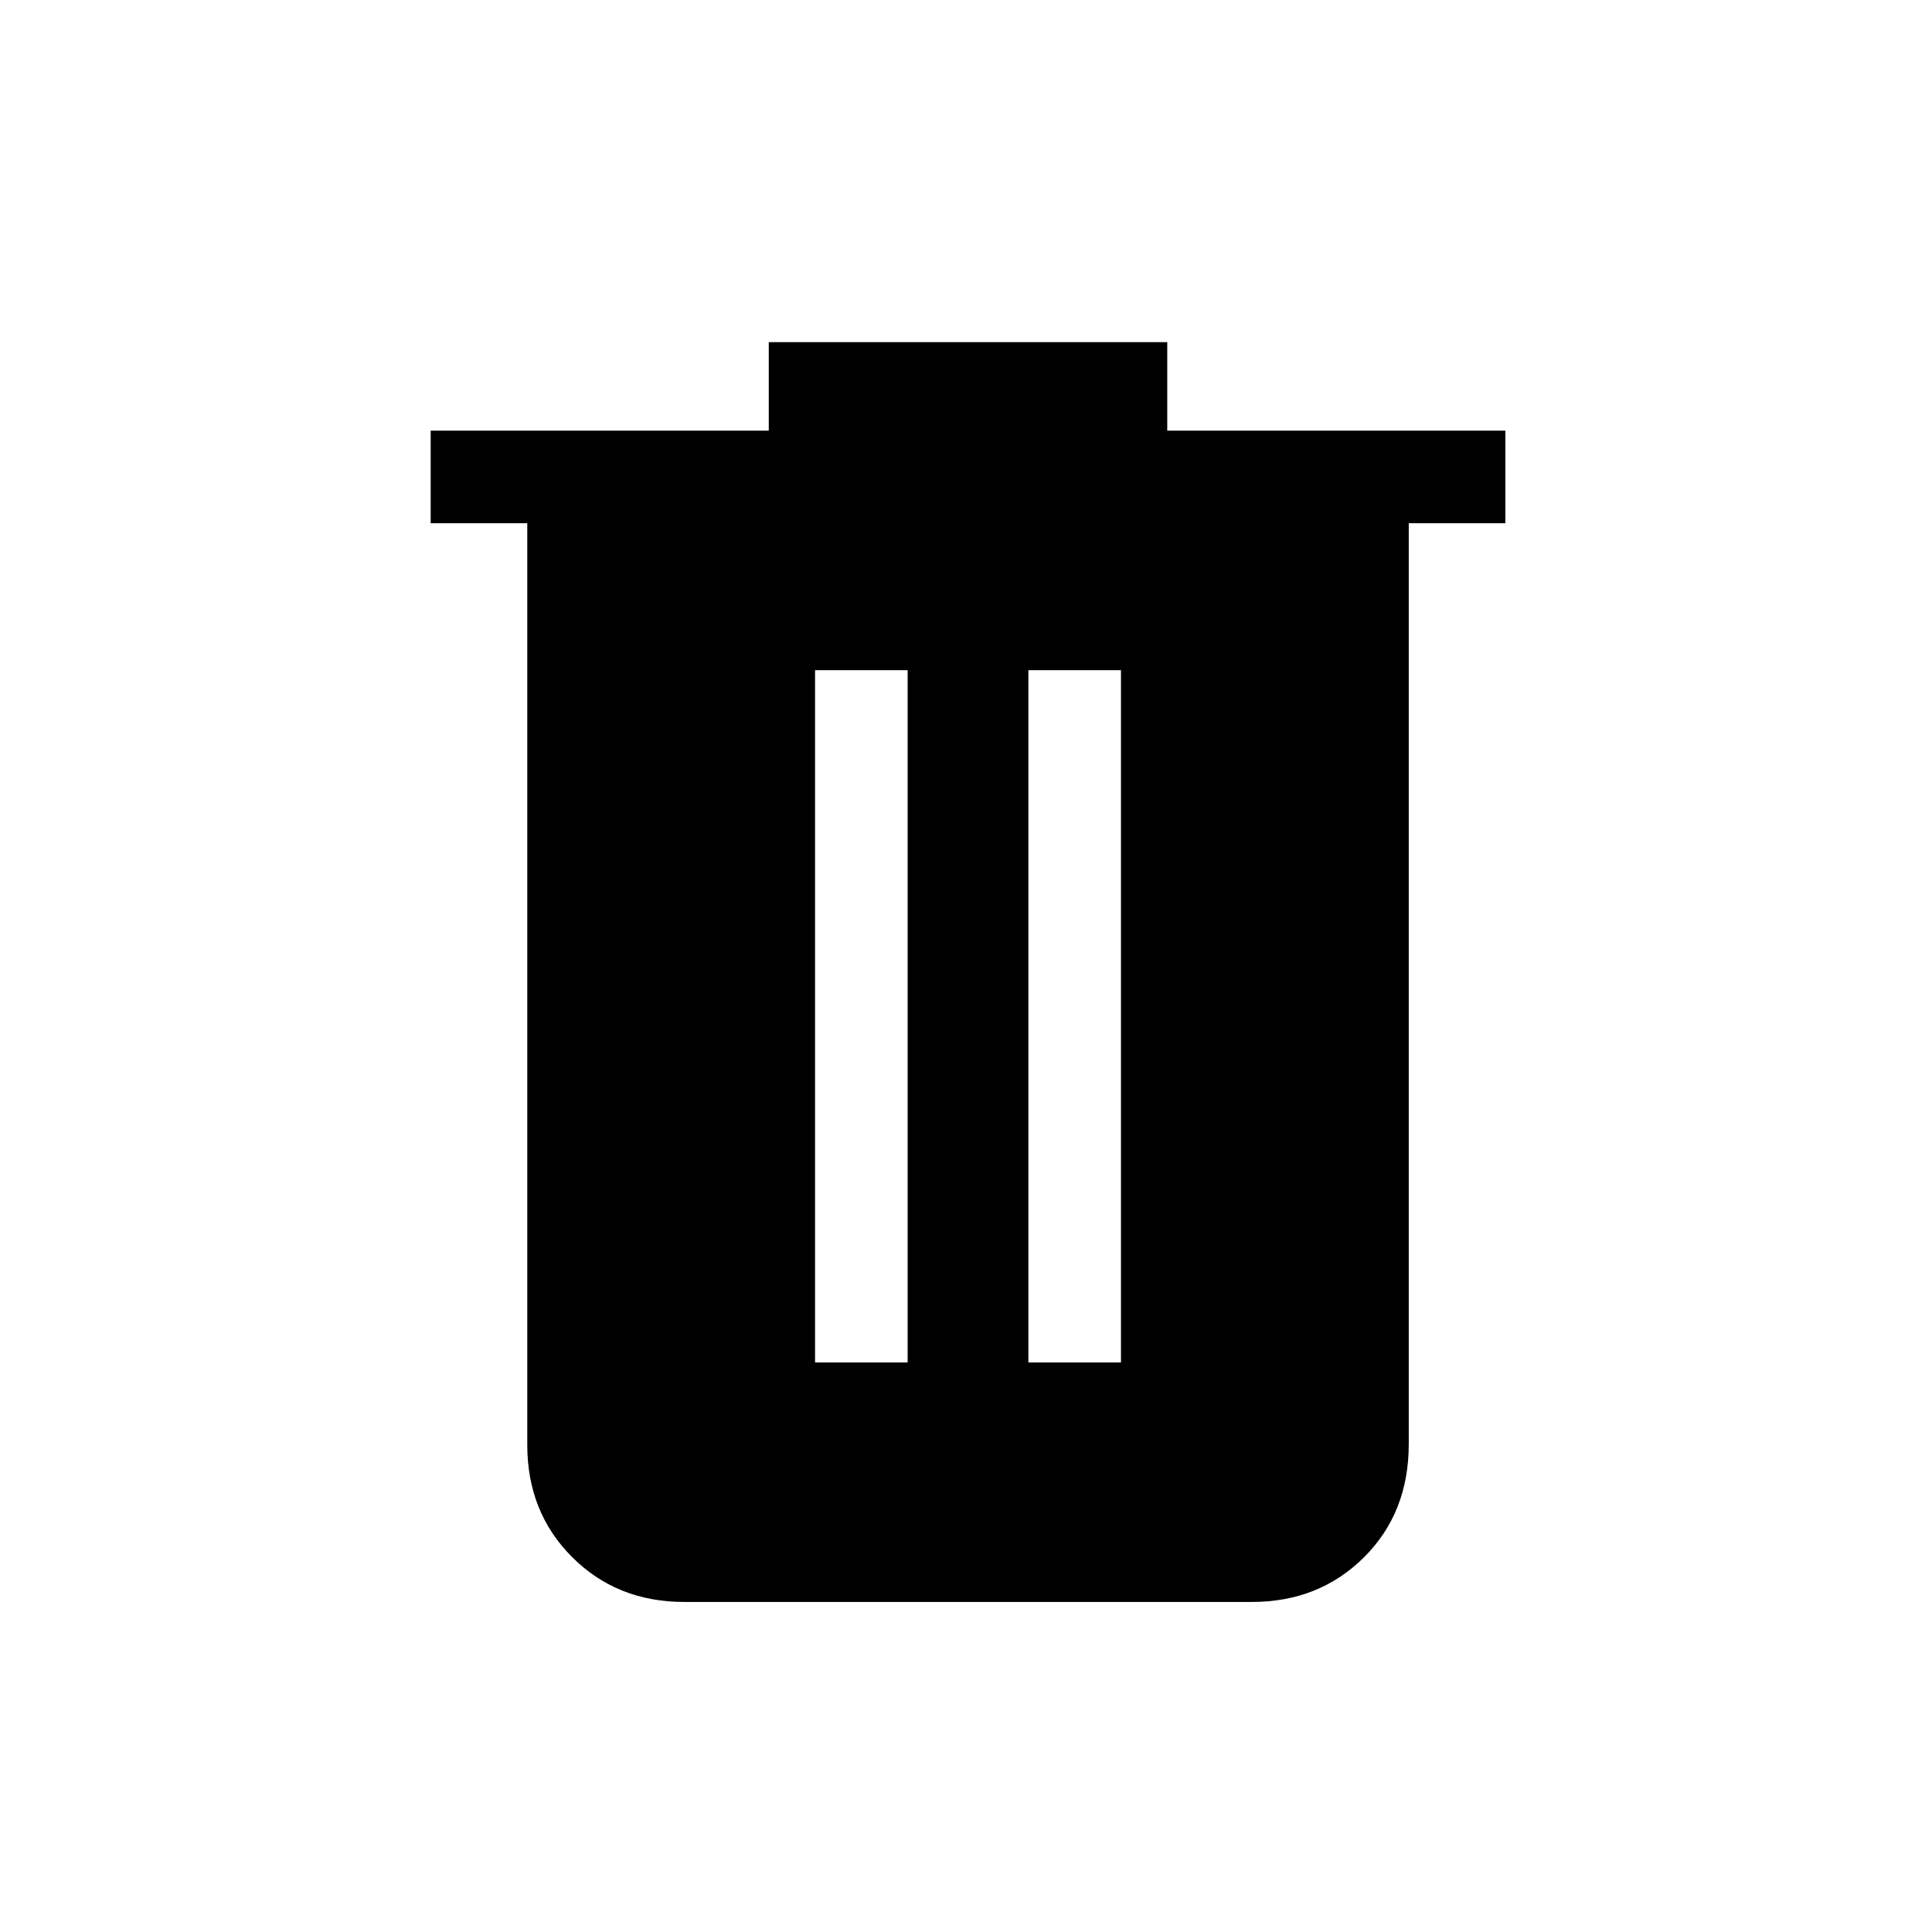 <svg xmlns="http://www.w3.org/2000/svg" height="20" viewBox="0 -960 960 960" width="20"><path d="M340-164q-33.42 0-55.71-22.29Q262-208.57 262-242v-458h-48v-46h168v-44h198v44h168v46h-48v457.57q0 34.16-22.29 56.29Q655.42-164 622-164H340Zm65-119h46v-344h-46v344Zm106 0h46v-344h-46v344Z"/></svg>